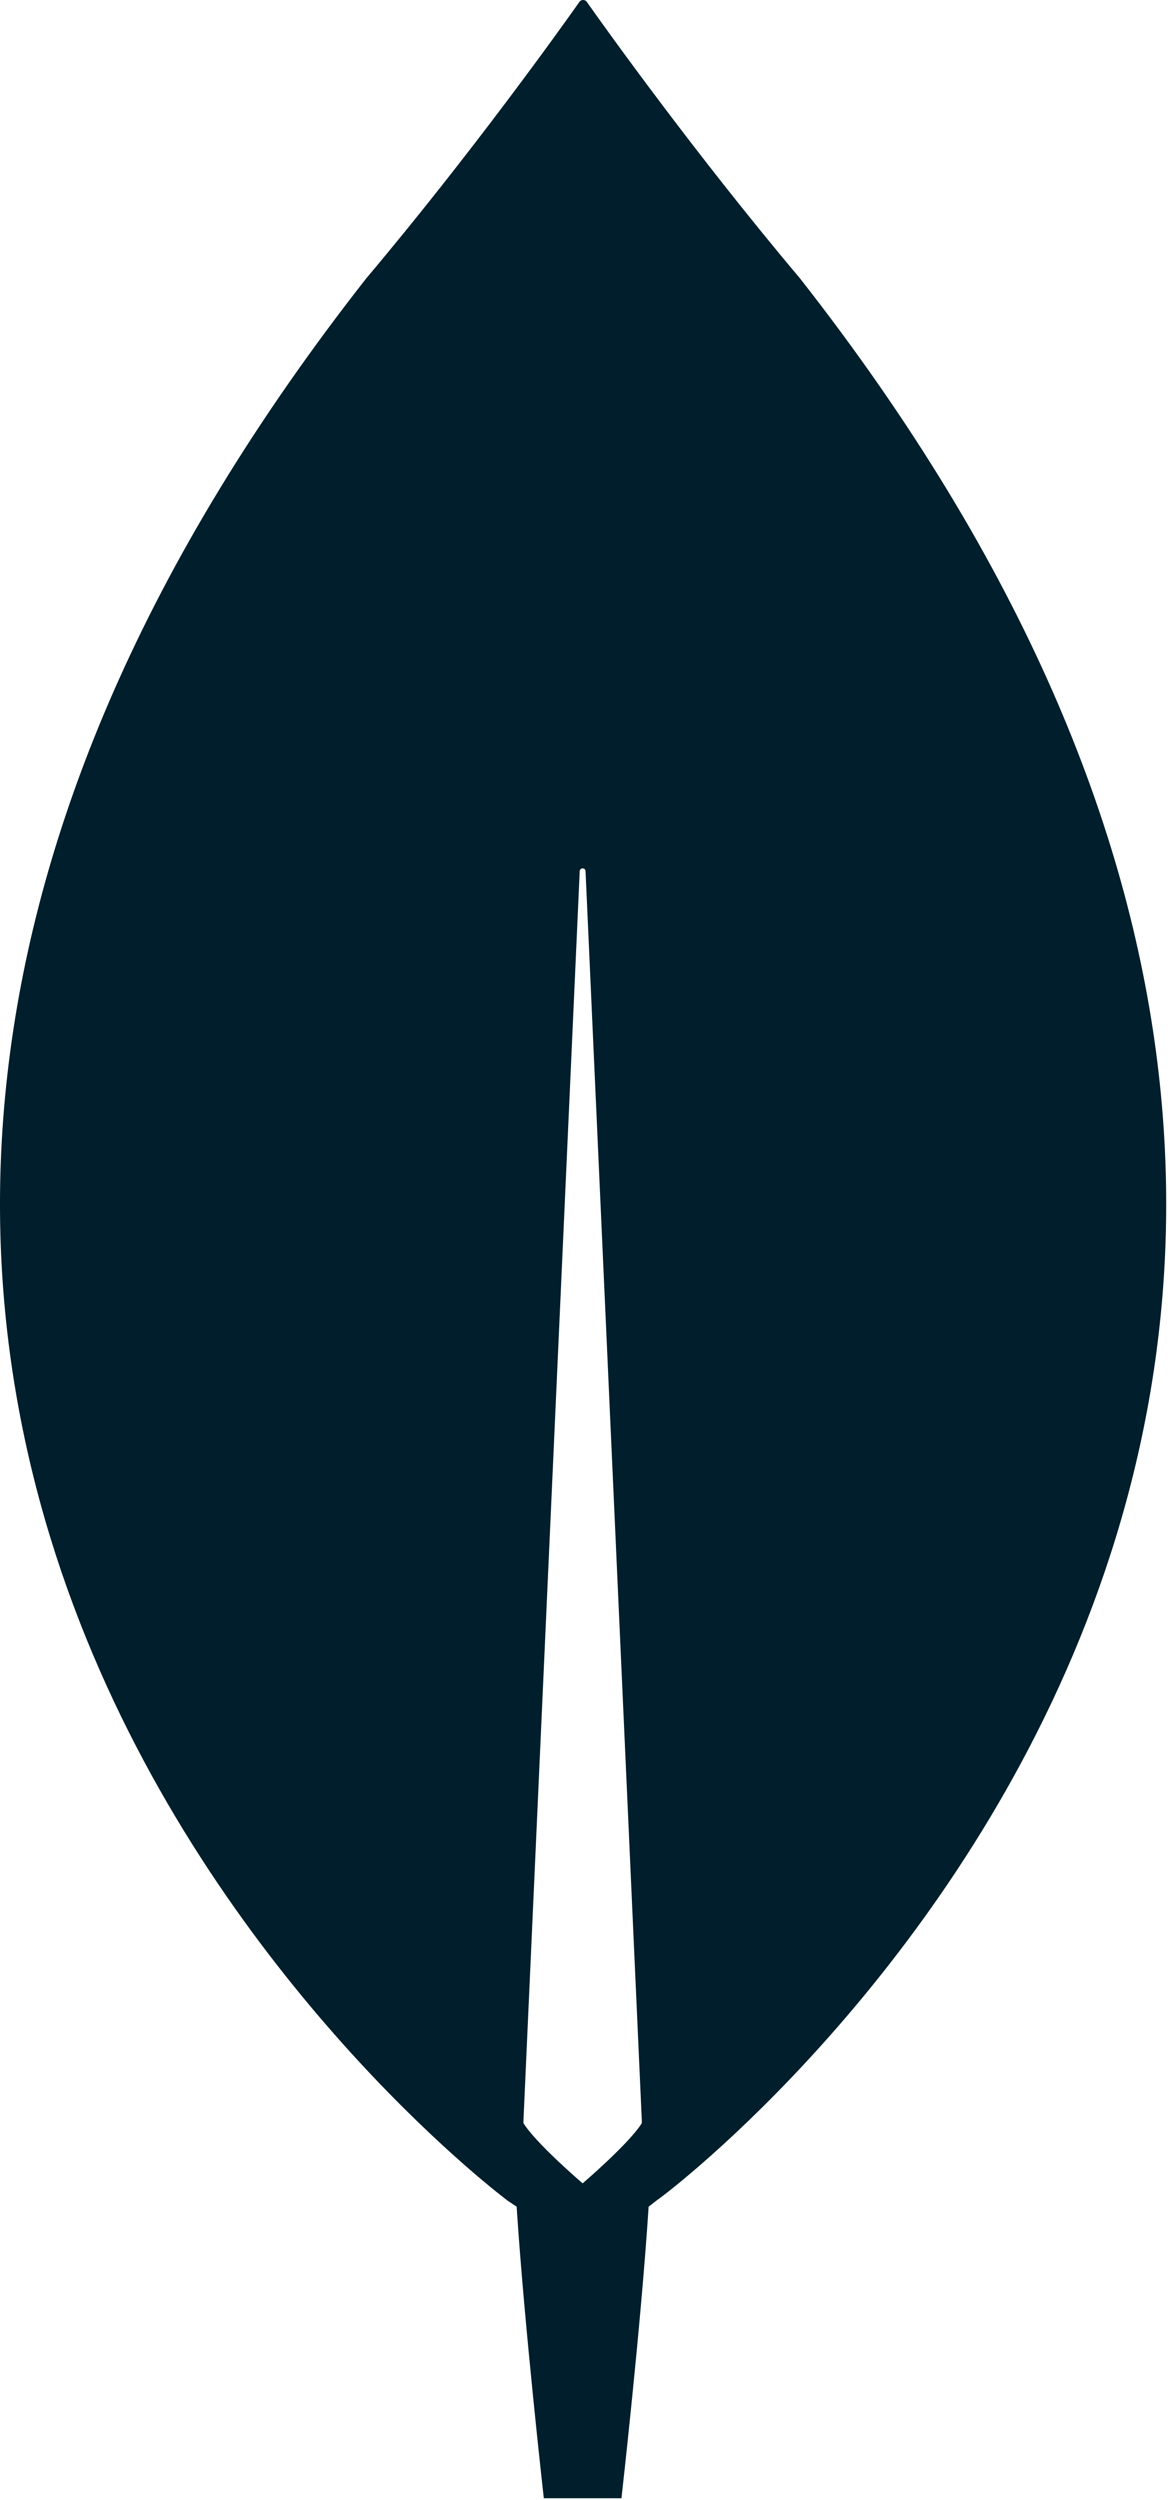 <svg width="174" height="371" viewBox="0 0 174 371" fill="none" xmlns="http://www.w3.org/2000/svg">
<path d="M118.778 41.318C103.215 22.858 89.814 4.11 87.076 0.216C86.788 -0.072 86.356 -0.072 86.067 0.216C83.329 4.11 69.928 22.858 54.366 41.318C-79.214 211.637 75.404 326.578 75.404 326.578L76.701 327.444C77.854 345.182 80.736 370.709 80.736 370.709H86.5H92.264C92.264 370.709 95.146 345.326 96.299 327.444L97.595 326.434C97.739 326.578 252.358 211.637 118.778 41.318ZM86.5 323.982C86.5 323.982 79.583 318.069 77.71 315.042V314.752L86.067 129.29C86.067 128.713 86.932 128.713 86.932 129.29L95.29 314.752V315.042C93.416 318.069 86.5 323.982 86.5 323.982Z" fill="#001E2B"/>
</svg>
